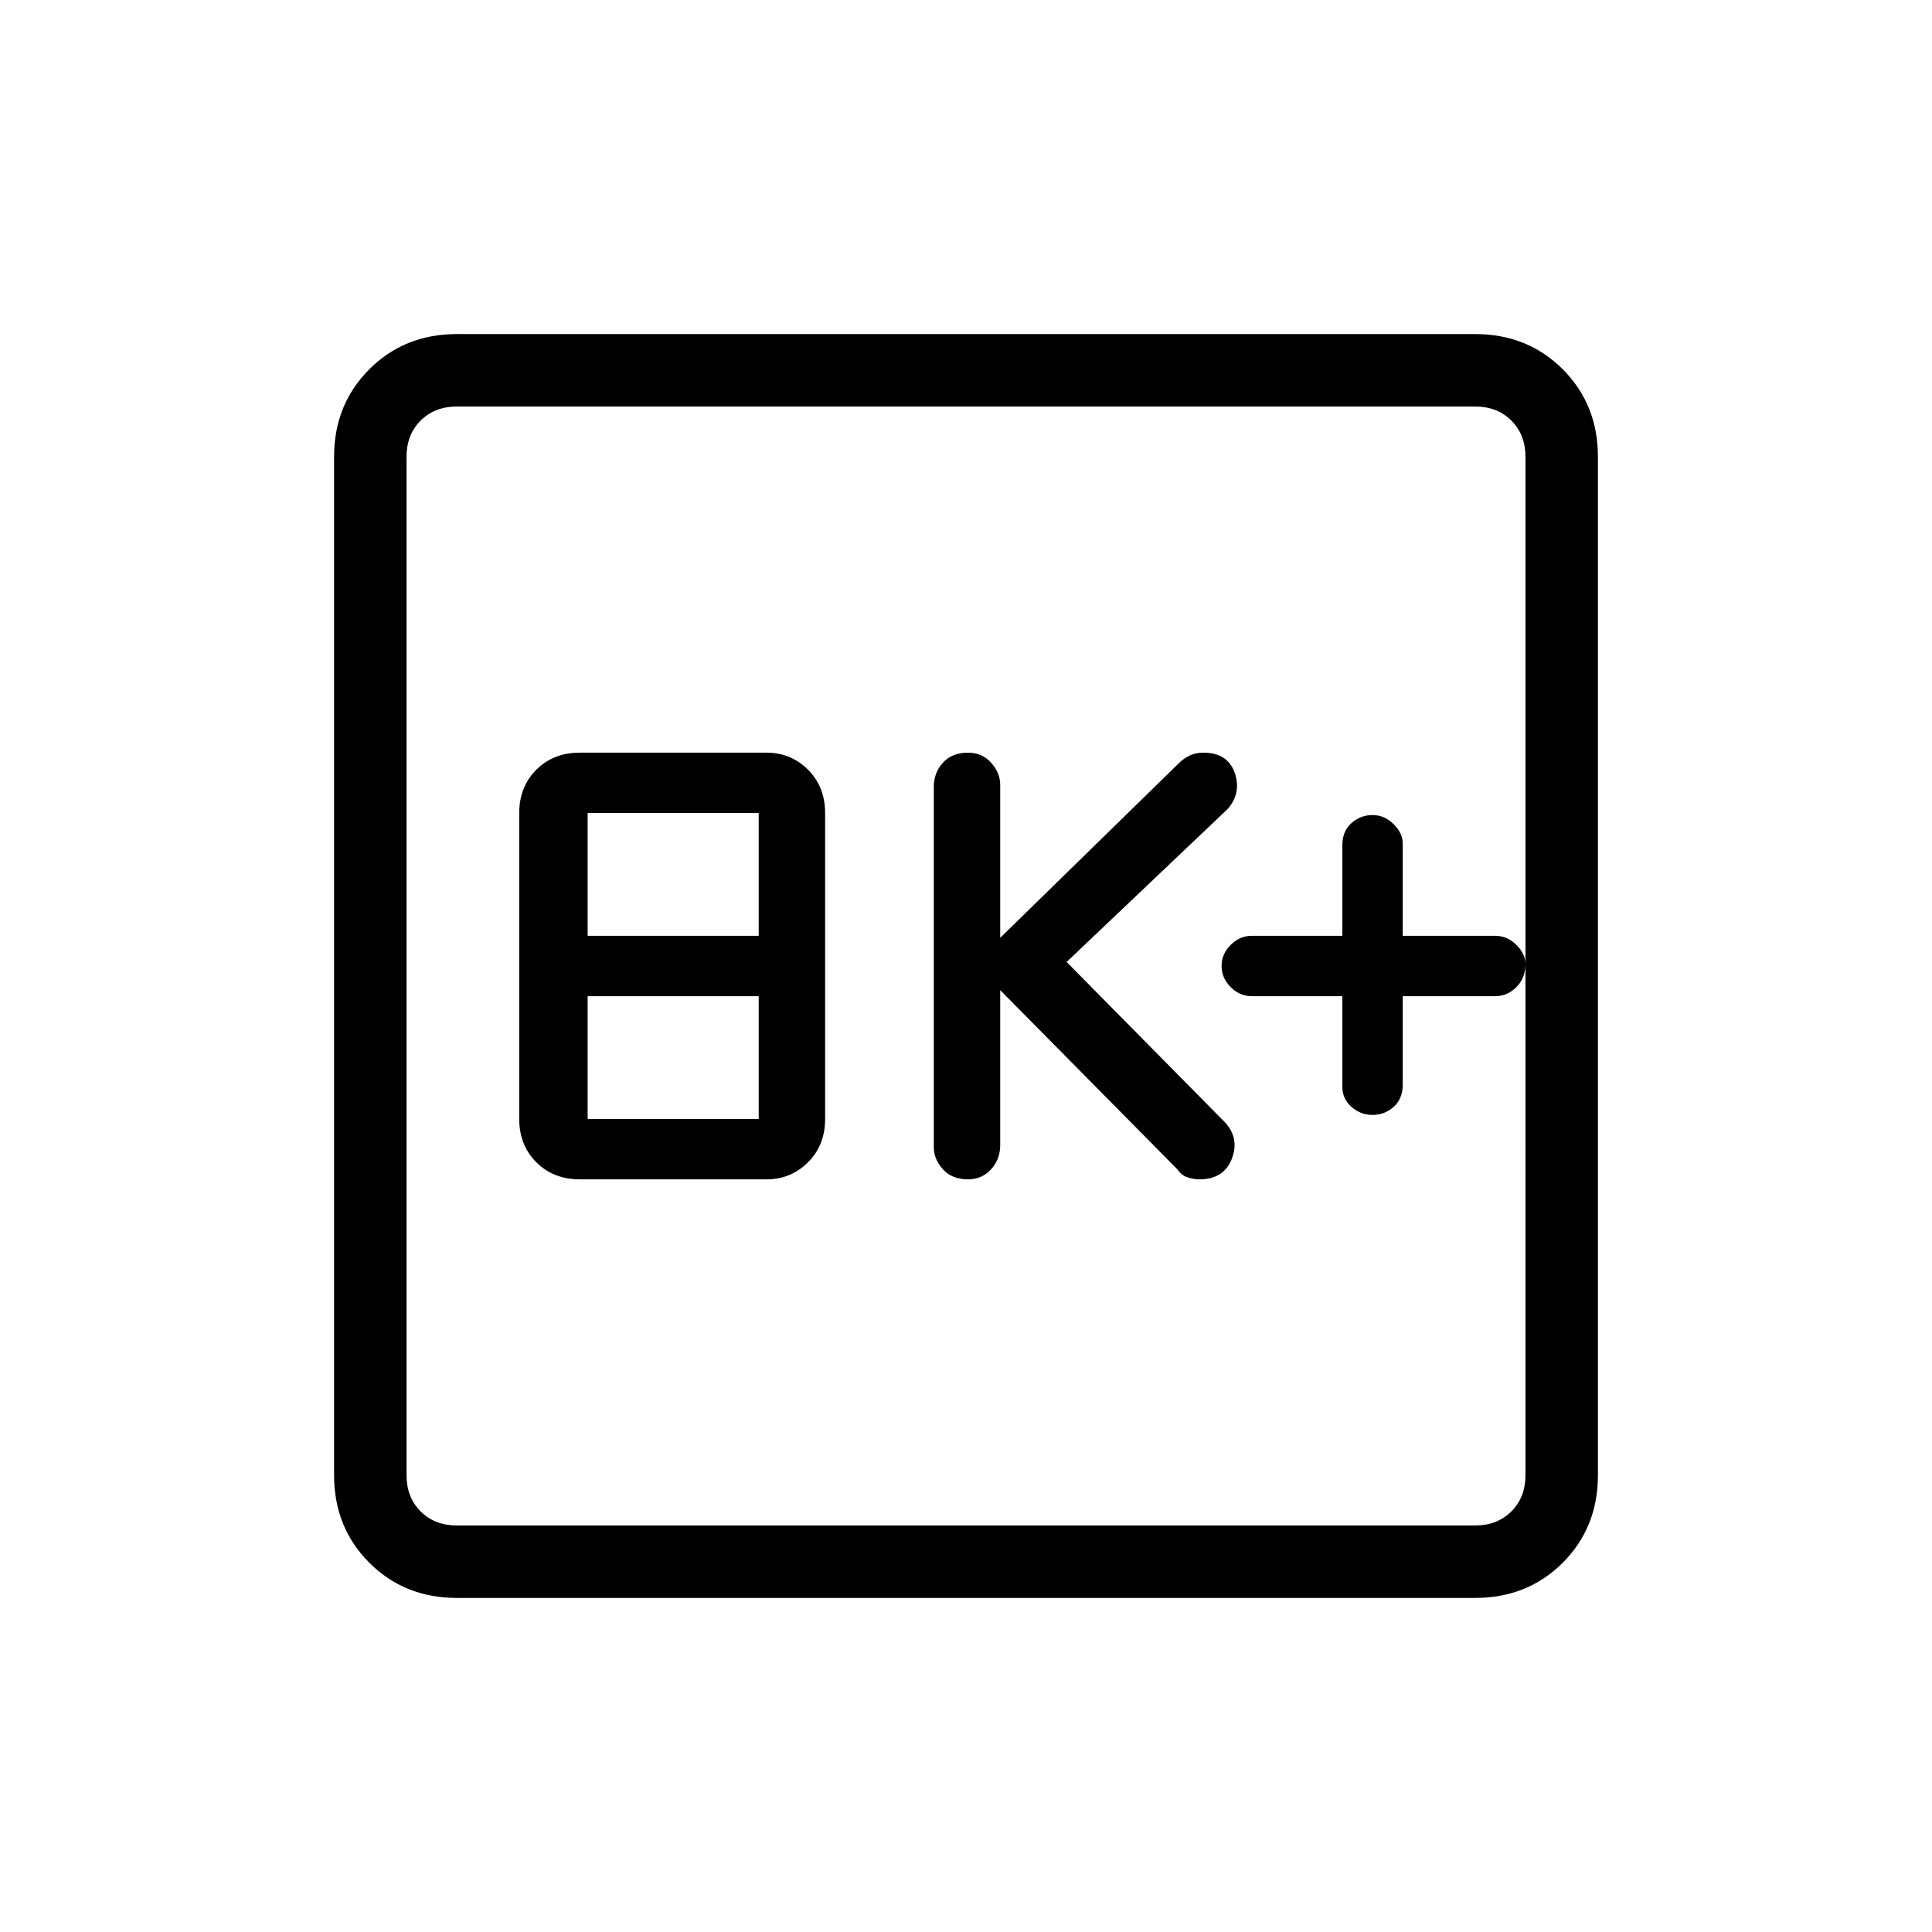 <svg xmlns="http://www.w3.org/2000/svg" height="24" width="24"><path d="M12.025 14.65q.175 0 .287-.125.113-.125.113-.3V12.3l2.2 2.225q.05.075.125.1.075.025.15.025.3 0 .4-.25.1-.25-.075-.45l-1.975-2 2-1.9q.175-.2.088-.45-.088-.25-.388-.25-.1 0-.175.037-.075.038-.125.088l-2.225 2.175v-1.9q0-.15-.113-.275-.112-.125-.287-.125-.2 0-.312.125-.113.125-.113.3v4.475q0 .15.113.275.112.125.312.125Zm-4.825 0h2.325q.3 0 .513-.212.212-.213.212-.538v-3.8q0-.325-.212-.538-.213-.212-.513-.212H7.2q-.325 0-.538.212-.212.213-.212.538v3.8q0 .325.212.538.213.212.538.212Zm.1-3.025V10.1h2.125v1.525Zm0 2.275v-1.525h2.125V13.9Zm-1.625 5.95q-.65 0-1.087-.437-.438-.438-.438-1.088V5.675q0-.65.438-1.088.437-.437 1.087-.437h12.65q.65 0 1.088.437.437.438.437 1.088v12.65q0 .65-.437 1.088-.438.437-1.088.437Zm0-.9h12.65q.275 0 .45-.175t.175-.45V5.675q0-.275-.175-.45t-.45-.175H5.675q-.275 0-.45.175t-.175.45v12.65q0 .275.175.45t.45.175ZM5.05 5.05v13.9-13.9Zm12 8.8q.15 0 .262-.1.113-.1.113-.275v-1.1h1.15q.15 0 .262-.113.113-.112.113-.287 0-.125-.113-.237-.112-.113-.262-.113h-1.15v-1.15q0-.125-.113-.237-.112-.113-.262-.113-.15 0-.262.1-.113.1-.113.275v1.125H15.55q-.15 0-.262.113-.113.112-.113.262 0 .15.113.262.112.113.262.113h1.125V13.5q0 .15.113.25.112.1.262.1Z"/></svg>